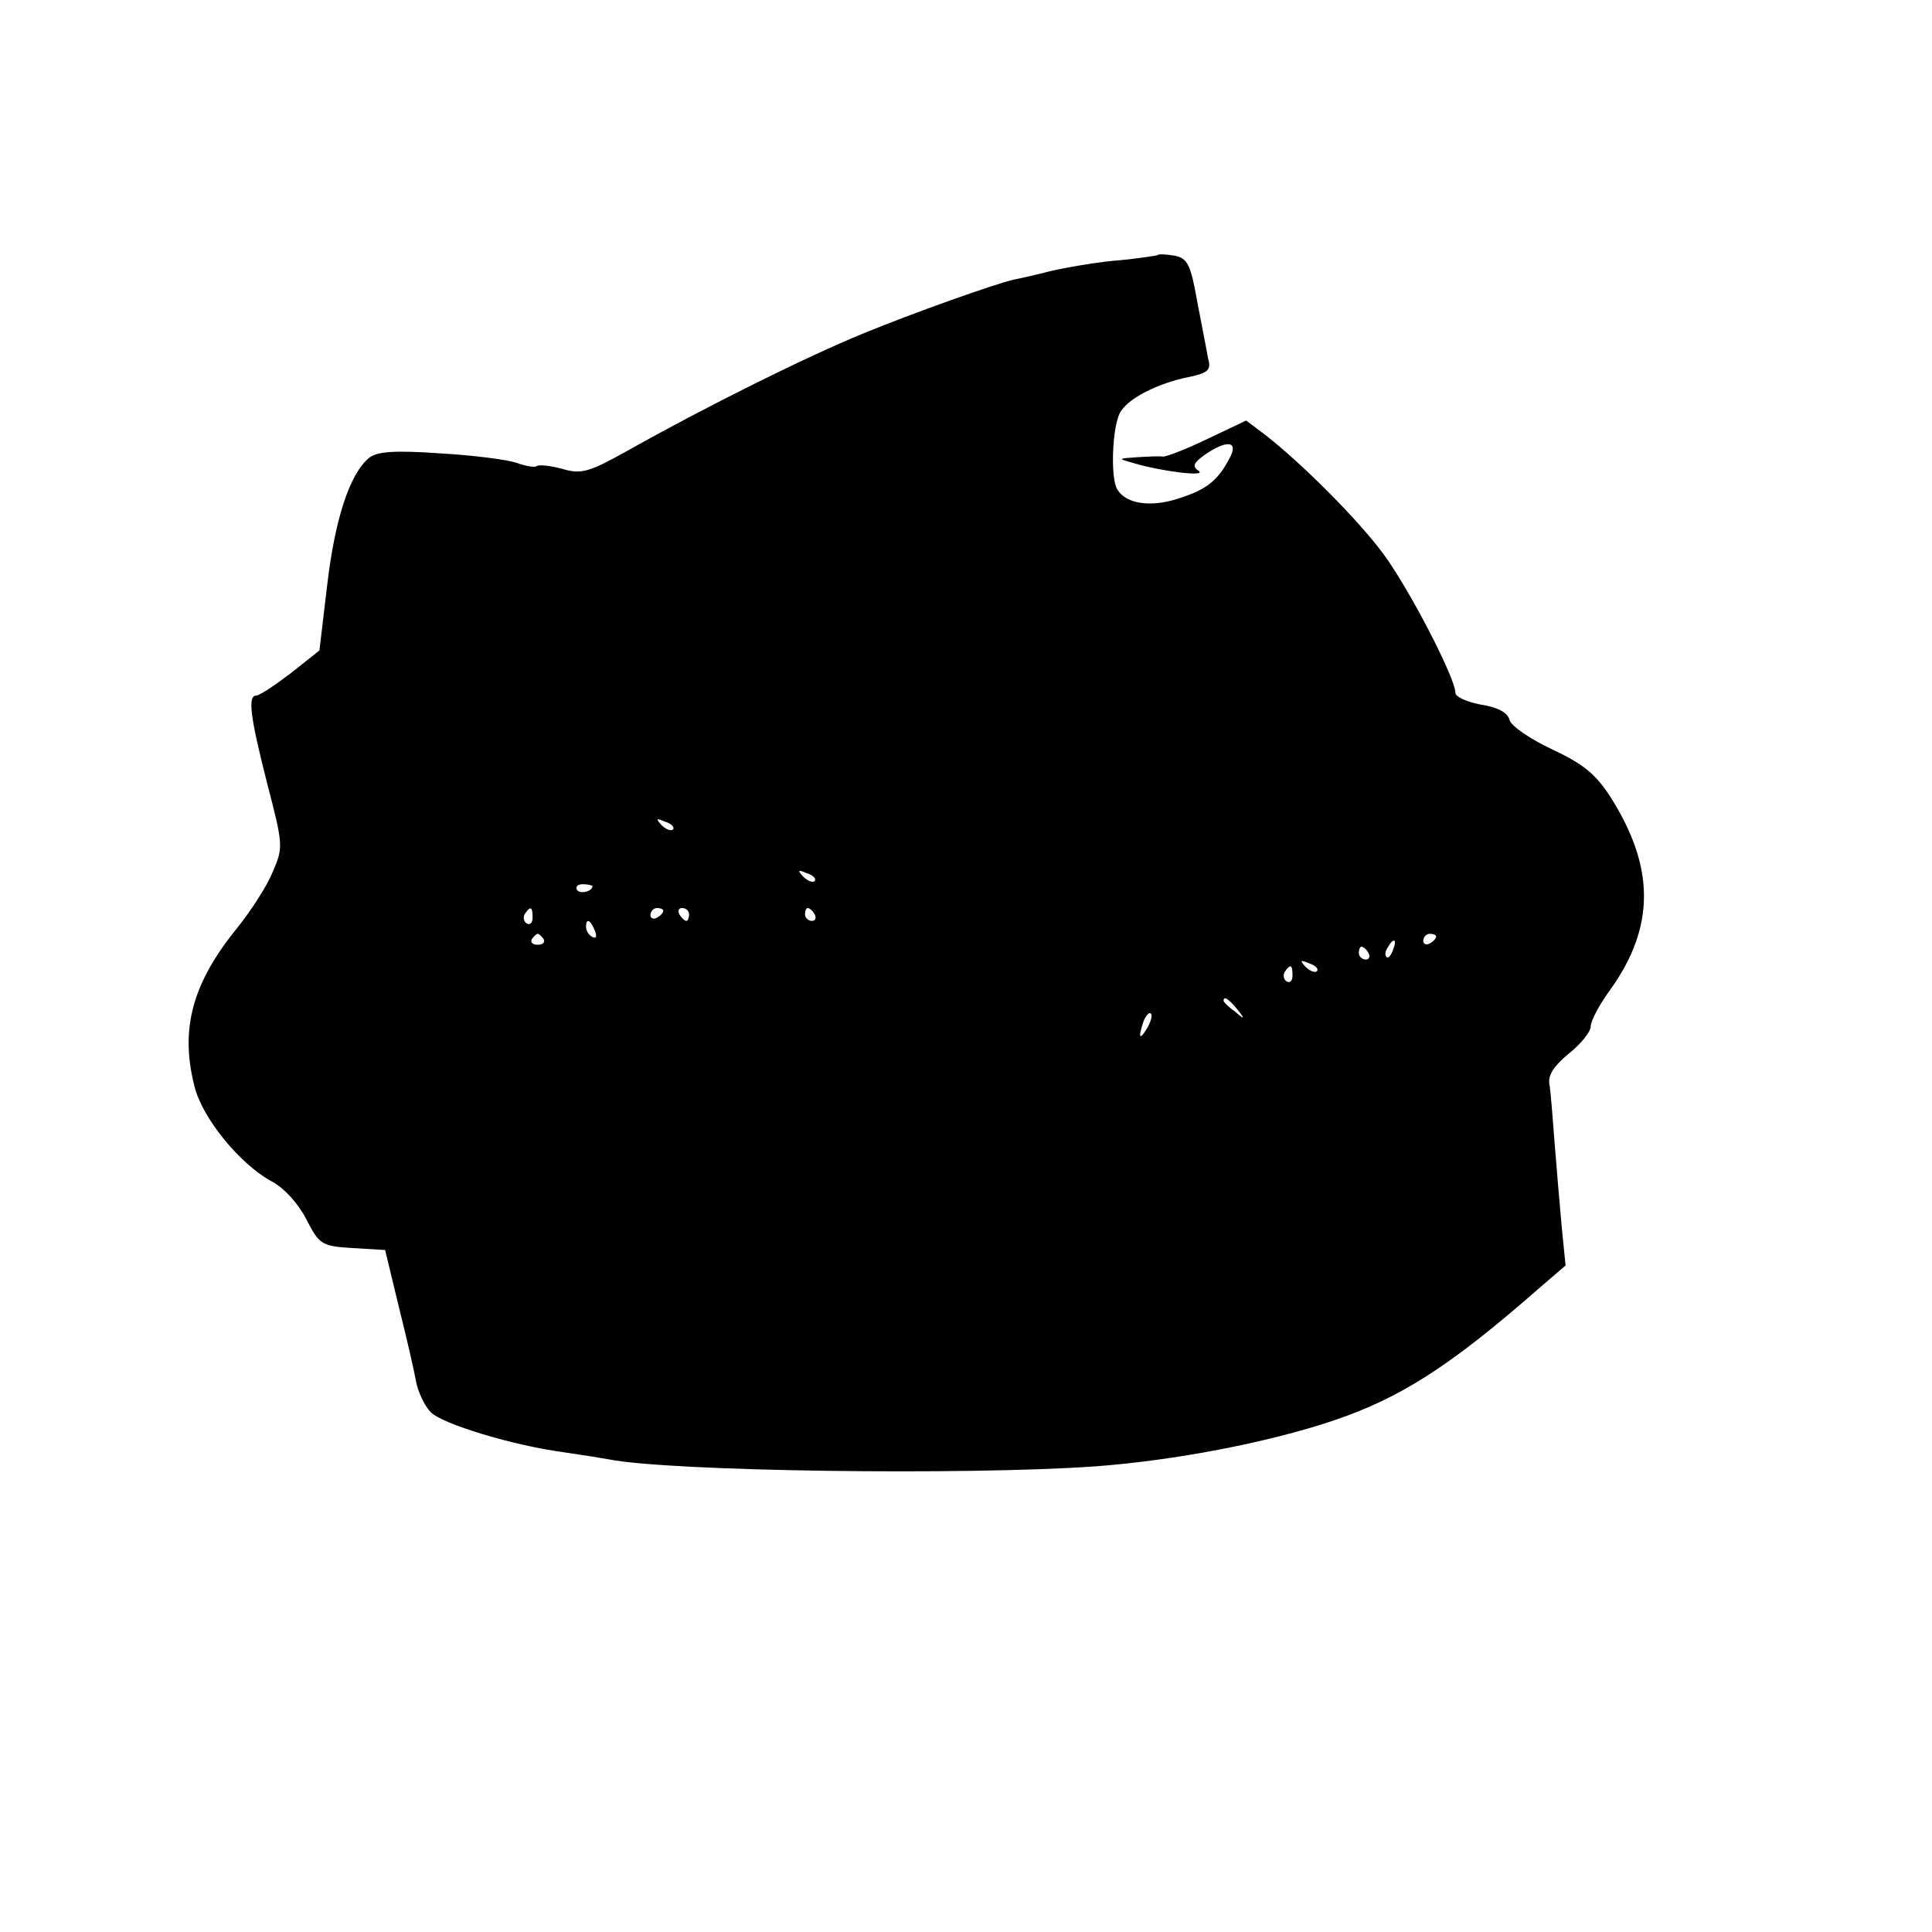 <svg xmlns="http://www.w3.org/2000/svg" width="400" height="400" preserveAspectRatio="xMidYMid meet" version="1.0" viewBox="0 0 300 300"><g fill="#000" stroke="none"><path d="M1798 2604 c-2 -1 -28 -5 -58 -8 -30 -2 -77 -10 -105 -16 -27 -7 -54 -13 -60 -14 -28 -6 -160 -53 -235 -84 -88 -36 -245 -114 -364 -181 -61 -34 -73 -38 -103 -29 -19 5 -37 7 -40 4 -3 -2 -16 0 -30 5 -13 5 -67 12 -119 15 -72 5 -98 3 -111 -7 -30 -25 -53 -95 -65 -198 l-12 -101 -44 -35 c-25 -19 -49 -35 -54 -35 -14 0 -9 -35 17 -137 25 -96 25 -99 8 -138 -9 -22 -34 -60 -54 -85 -70 -86 -90 -157 -67 -247 12 -49 70 -120 119 -147 20 -10 43 -36 55 -60 20 -39 24 -41 72 -44 l50 -3 21 -87 c12 -48 24 -100 27 -117 3 -16 13 -38 23 -48 18 -18 125 -51 206 -62 28 -4 59 -9 70 -11 95 -19 556 -25 755 -11 123 9 269 37 370 71 104 35 181 84 318 204 l43 37 -6 60 c-3 33 -8 92 -11 130 -3 39 -6 79 -8 91 -3 14 7 29 30 48 19 15 34 34 34 42 0 9 14 35 31 58 69 97 69 189 0 298 -23 36 -43 52 -90 74 -34 16 -64 36 -67 46 -3 12 -19 20 -45 24 -21 4 -39 12 -39 18 0 23 -72 162 -112 216 -39 53 -128 142 -185 186 l-28 21 -59 -28 c-33 -16 -64 -28 -70 -28 -6 1 -24 0 -41 -1 -29 -2 -30 -2 -5 -9 43 -13 116 -22 101 -12 -10 7 -8 12 10 25 35 24 53 21 38 -6 -19 -36 -37 -49 -82 -63 -42 -13 -79 -7 -92 15 -11 17 -8 96 4 119 12 22 58 46 109 56 28 6 33 11 28 28 -2 12 -10 52 -17 89 -10 57 -15 67 -35 71 -13 2 -25 3 -26 1z m-753 -892 c-3 -3 -11 0 -18 7 -9 10 -8 11 6 5 10 -3 15 -9 12 -12z m220 -80 c-3 -3 -11 0 -18 7 -9 10 -8 11 6 5 10 -3 15 -9 12 -12z m-345 -8 c0 -8 -19 -13 -24 -6 -3 5 1 9 9 9 8 0 15 -2 15 -3z m-93 -49 c0 -8 -4 -12 -9 -9 -5 3 -6 10 -3 15 9 13 12 11 12 -6z m203 11 c0 -3 -4 -8 -10 -11 -5 -3 -10 -1 -10 4 0 6 5 11 10 11 6 0 10 -2 10 -4z m40 -6 c0 -5 -2 -10 -4 -10 -3 0 -8 5 -11 10 -3 6 -1 10 4 10 6 0 11 -4 11 -10z m195 0 c3 -5 1 -10 -4 -10 -6 0 -11 5 -11 10 0 6 2 10 4 10 3 0 8 -4 11 -10z m-341 -26 c3 -8 2 -12 -4 -9 -6 3 -10 10 -10 16 0 14 7 11 14 -7z m-80 -12 c3 -5 -1 -9 -9 -9 -8 0 -12 4 -9 9 3 4 7 8 9 8 2 0 6 -4 9 -8z m1386 4 c0 -3 -4 -8 -10 -11 -5 -3 -10 -1 -10 4 0 6 5 11 10 11 6 0 10 -2 10 -4z m-67 -21 c-3 -9 -8 -14 -10 -11 -3 3 -2 9 2 15 9 16 15 13 8 -4z m-38 -5 c3 -5 1 -10 -4 -10 -6 0 -11 5 -11 10 0 6 2 10 4 10 3 0 8 -4 11 -10z m-80 -28 c-3 -3 -11 0 -18 7 -9 10 -8 11 6 5 10 -3 15 -9 12 -12z m-38 -7 c0 -8 -4 -12 -9 -9 -5 3 -6 10 -3 15 9 13 12 11 12 -6z m-86 -52 c13 -16 12 -17 -3 -4 -10 7 -18 15 -18 17 0 8 8 3 21 -13z m-140 -30 c-12 -20 -14 -14 -5 12 4 9 9 14 11 11 3 -2 0 -13 -6 -23z" transform="translate(0,300) scale(0.1,-0.1)"/></g></svg>
